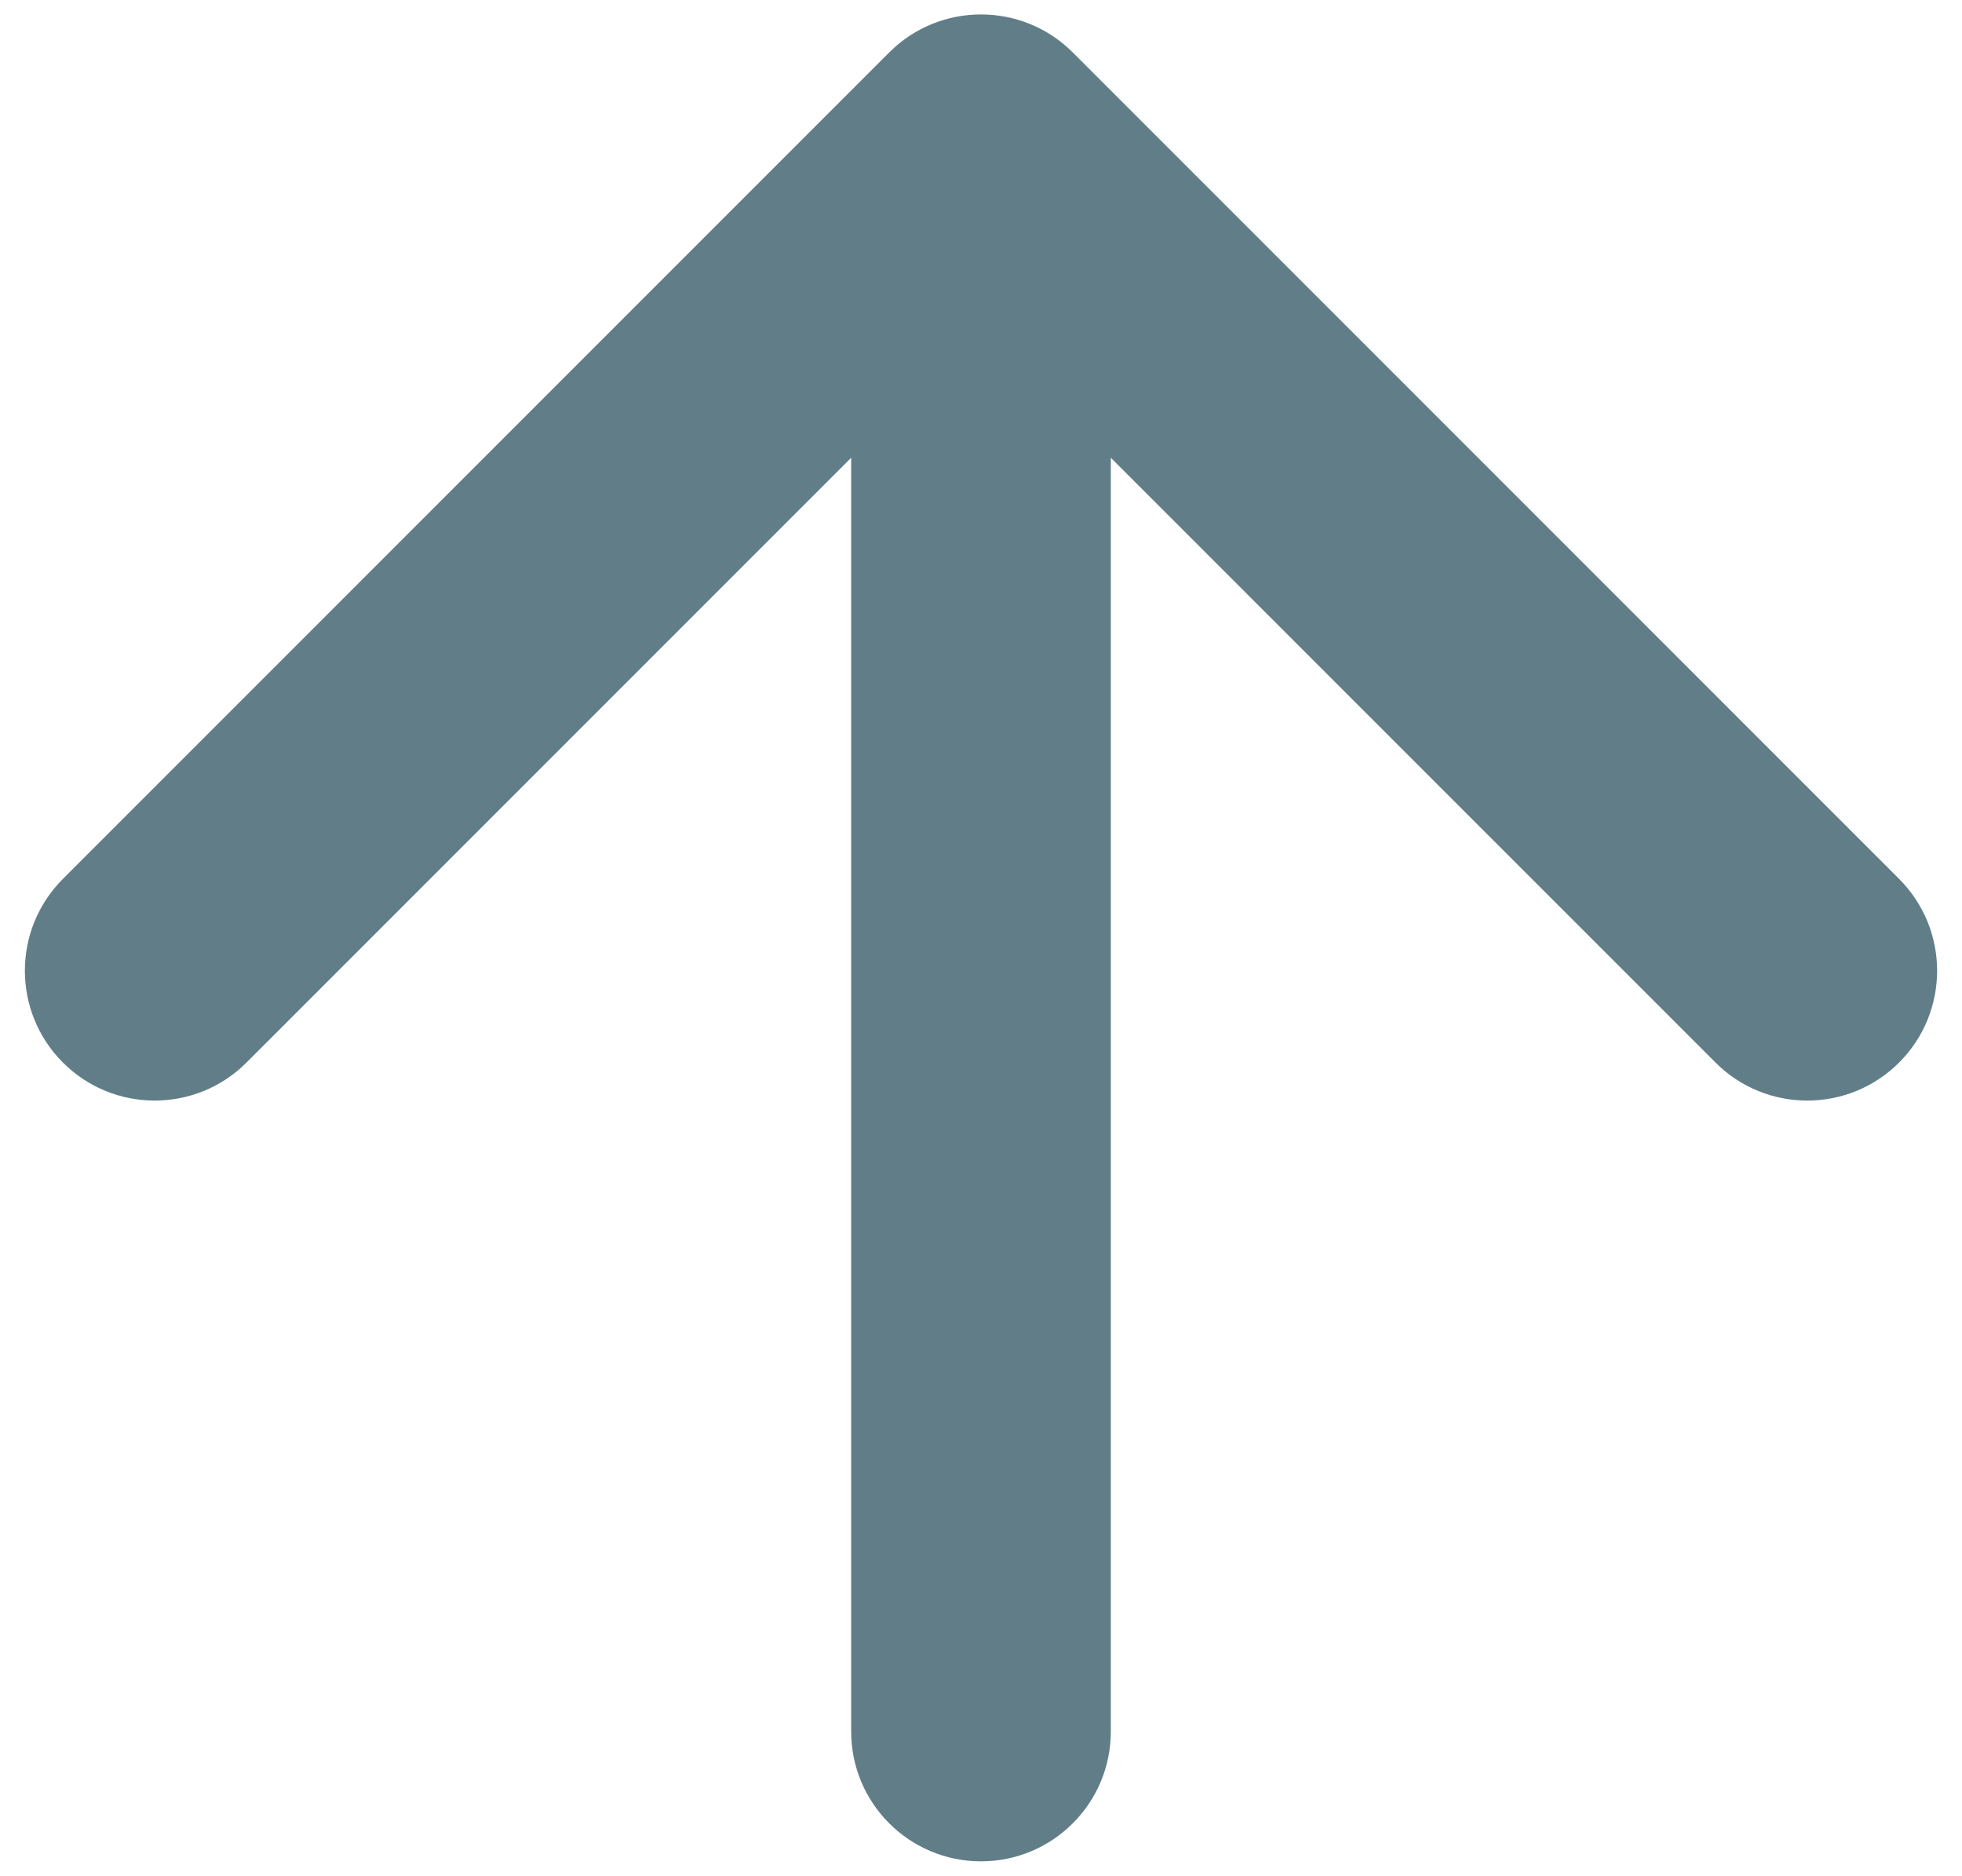 <svg width="68" height="65" viewBox="0 0 68 65" fill="none" xmlns="http://www.w3.org/2000/svg">
<path d="M29.5 60C29.5 62.485 31.515 64.5 34 64.5C36.485 64.5 38.5 62.485 38.5 60H29.5ZM37.182 1.818C35.425 0.061 32.575 0.061 30.818 1.818L2.18 30.456C0.423 32.213 0.423 35.062 2.18 36.82C3.938 38.577 6.787 38.577 8.544 36.82L34 11.364L59.456 36.82C61.213 38.577 64.062 38.577 65.82 36.82C67.577 35.062 67.577 32.213 65.82 30.456L37.182 1.818ZM38.5 60L38.5 5H29.5L29.5 60H38.5Z" fill="#617E88"/>
</svg>
